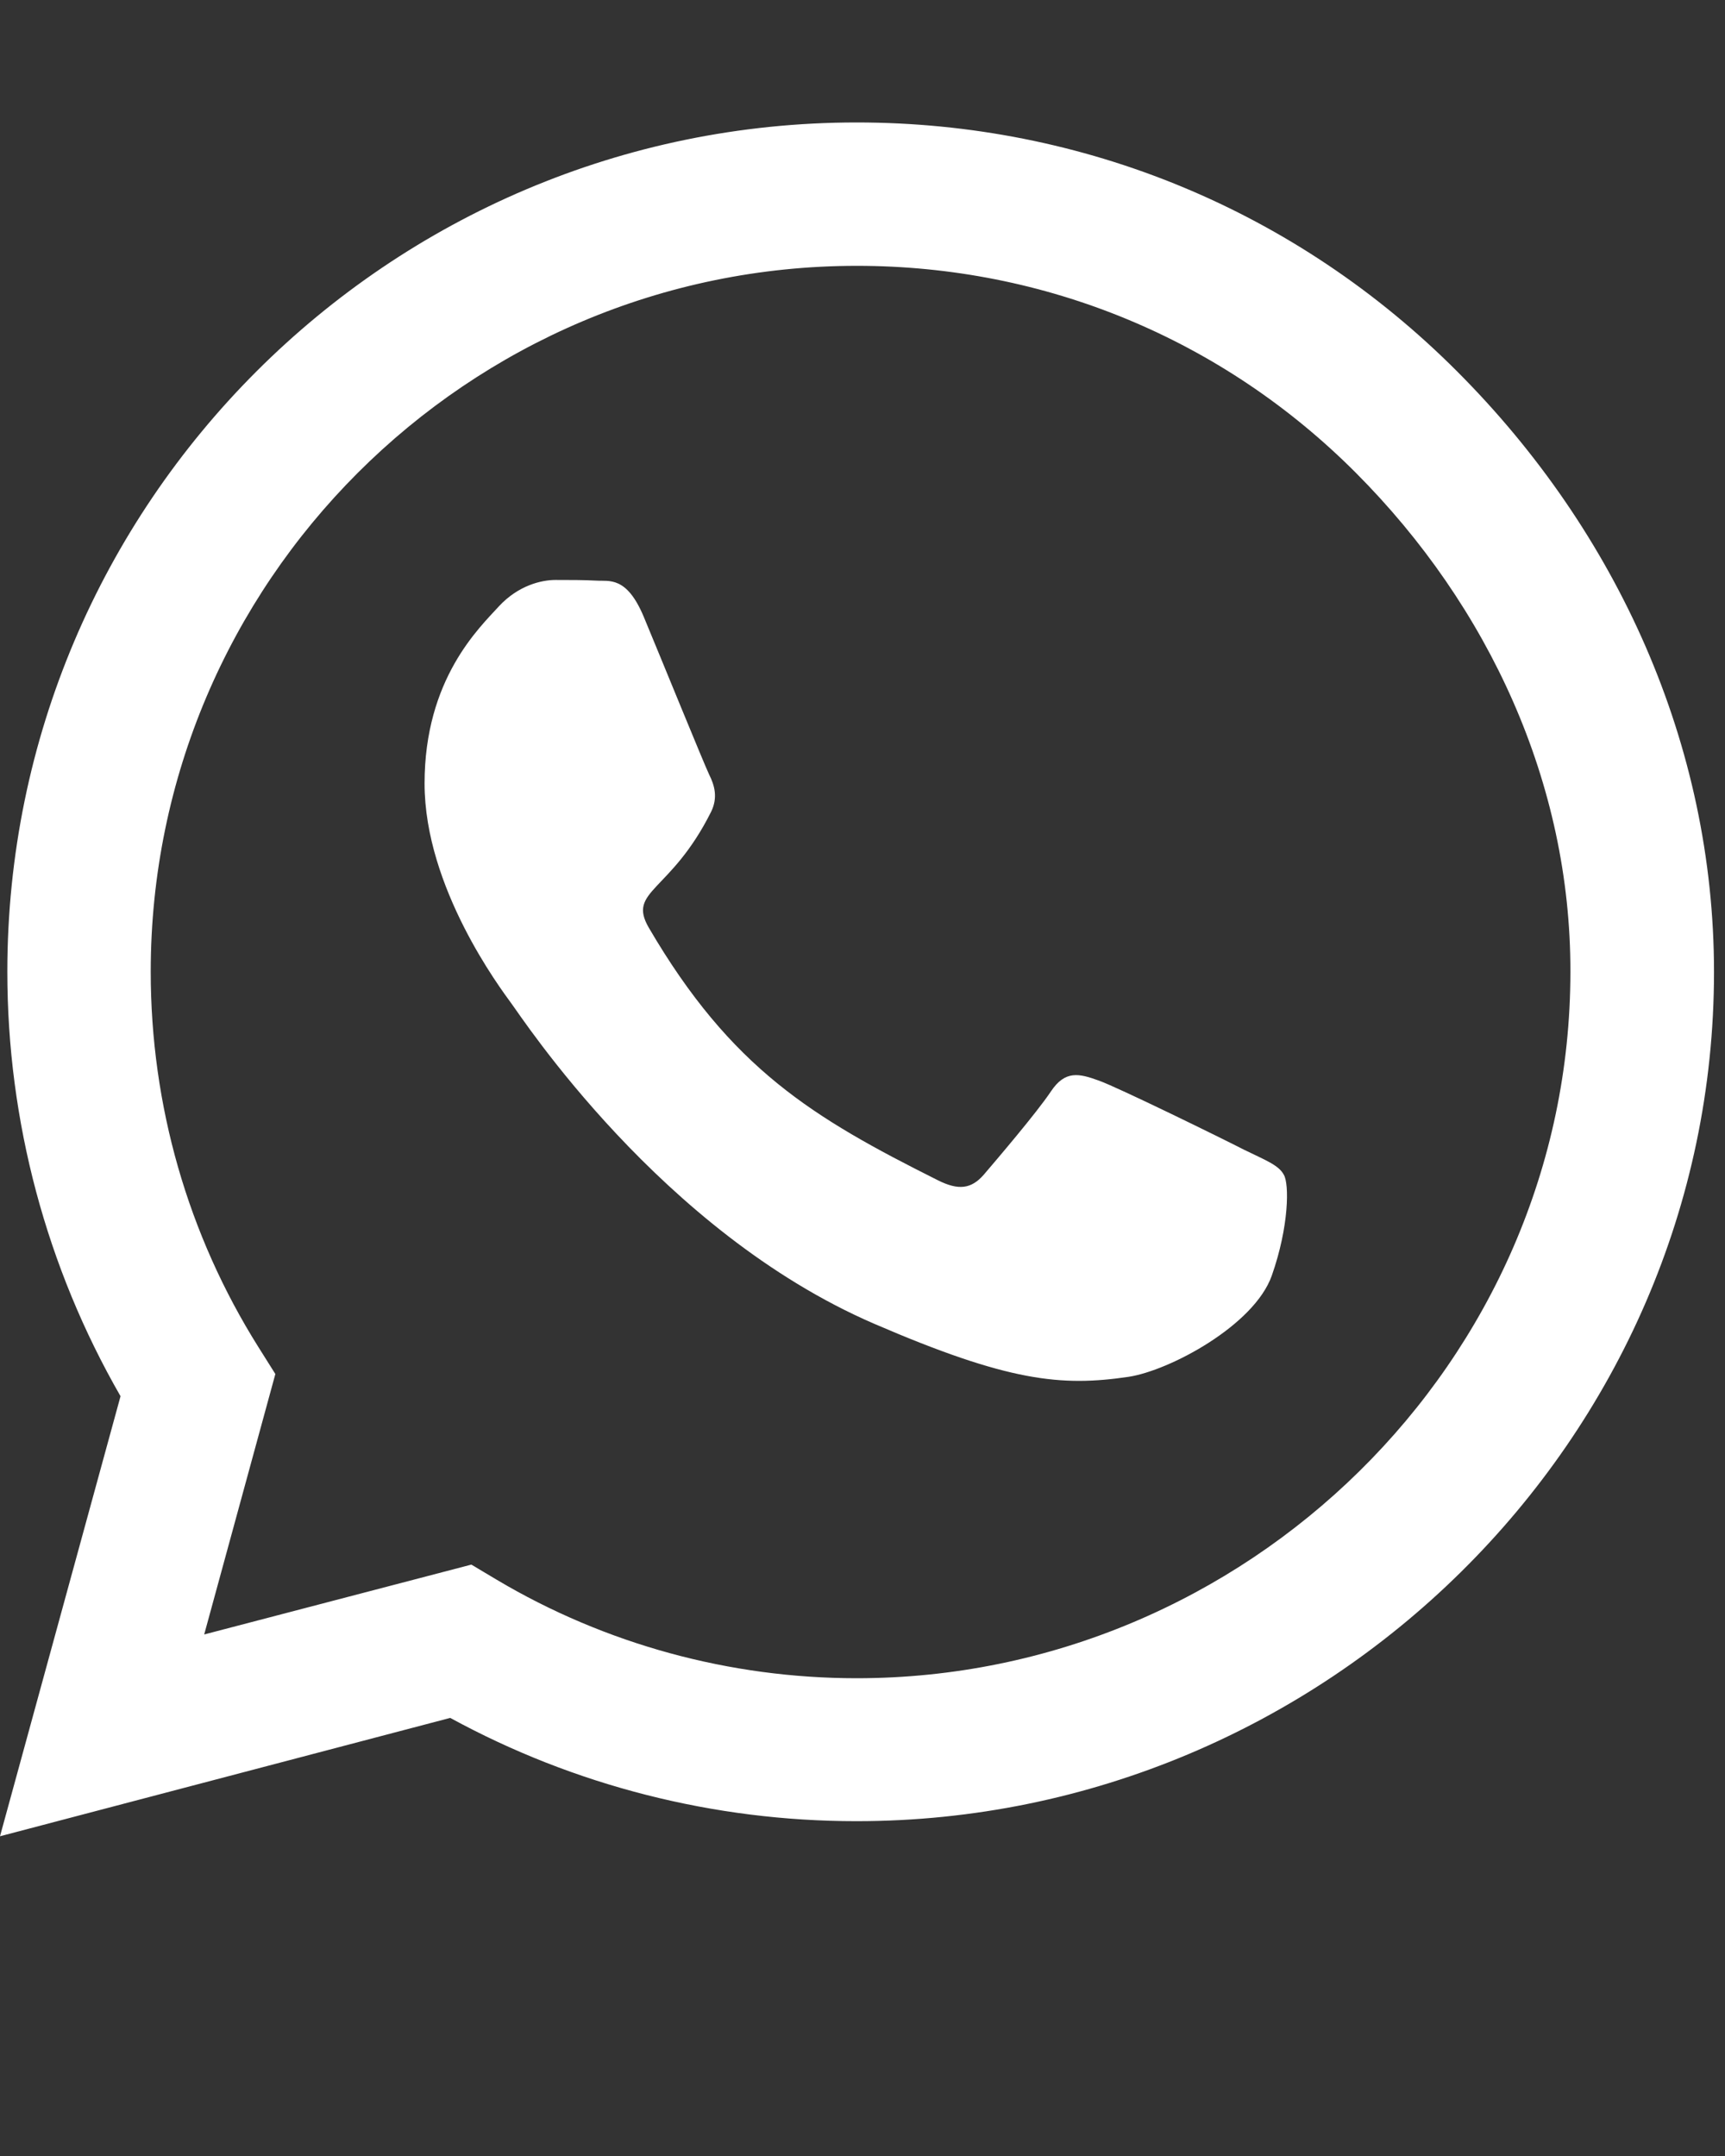 <svg width="8" height="10" viewBox="0 0 8 10" fill="none" xmlns="http://www.w3.org/2000/svg">
<rect x="0" y="0" width="8" height="10" fill="#333333" stroke="none"/>
<g clip-path="url(#clip0)">
<path d="M6.758 1.723C6.015 0.978 5.025 0.568 3.973 0.568C1.801 0.568 0.034 2.335 0.034 4.507C0.034 5.2 0.215 5.878 0.559 6.476L0 8.517L2.088 7.968C2.663 8.282 3.311 8.447 3.971 8.447H3.973C6.143 8.447 7.949 6.68 7.949 4.508C7.949 3.456 7.502 2.468 6.758 1.723ZM3.973 7.784C3.384 7.784 2.807 7.626 2.305 7.328L2.186 7.257L0.947 7.581L1.277 6.373L1.199 6.249C0.871 5.727 0.699 5.126 0.699 4.507C0.699 2.702 2.168 1.233 3.974 1.233C4.849 1.233 5.671 1.574 6.288 2.193C6.905 2.812 7.285 3.634 7.283 4.508C7.283 6.315 5.777 7.784 3.973 7.784ZM5.768 5.332C5.671 5.282 5.186 5.044 5.096 5.012C5.005 4.979 4.94 4.963 4.874 5.062C4.808 5.161 4.62 5.381 4.562 5.449C4.505 5.514 4.446 5.523 4.349 5.474C3.77 5.184 3.391 4.957 3.009 4.303C2.908 4.129 3.11 4.141 3.298 3.765C3.33 3.699 3.314 3.643 3.289 3.593C3.265 3.543 3.068 3.059 2.986 2.862C2.906 2.67 2.825 2.697 2.764 2.693C2.708 2.69 2.642 2.69 2.576 2.69C2.511 2.69 2.404 2.715 2.314 2.812C2.223 2.912 1.969 3.149 1.969 3.634C1.969 4.118 2.323 4.587 2.37 4.652C2.42 4.718 3.064 5.711 4.052 6.139C4.677 6.409 4.922 6.432 5.234 6.386C5.424 6.357 5.816 6.148 5.898 5.917C5.979 5.687 5.979 5.49 5.954 5.449C5.931 5.404 5.866 5.38 5.768 5.332Z" fill="white"/>
</g>
<defs>
<clipPath id="clip0">
<rect width="7.949" height="9.084" fill="white"/>
</clipPath>
</defs>
</svg>
